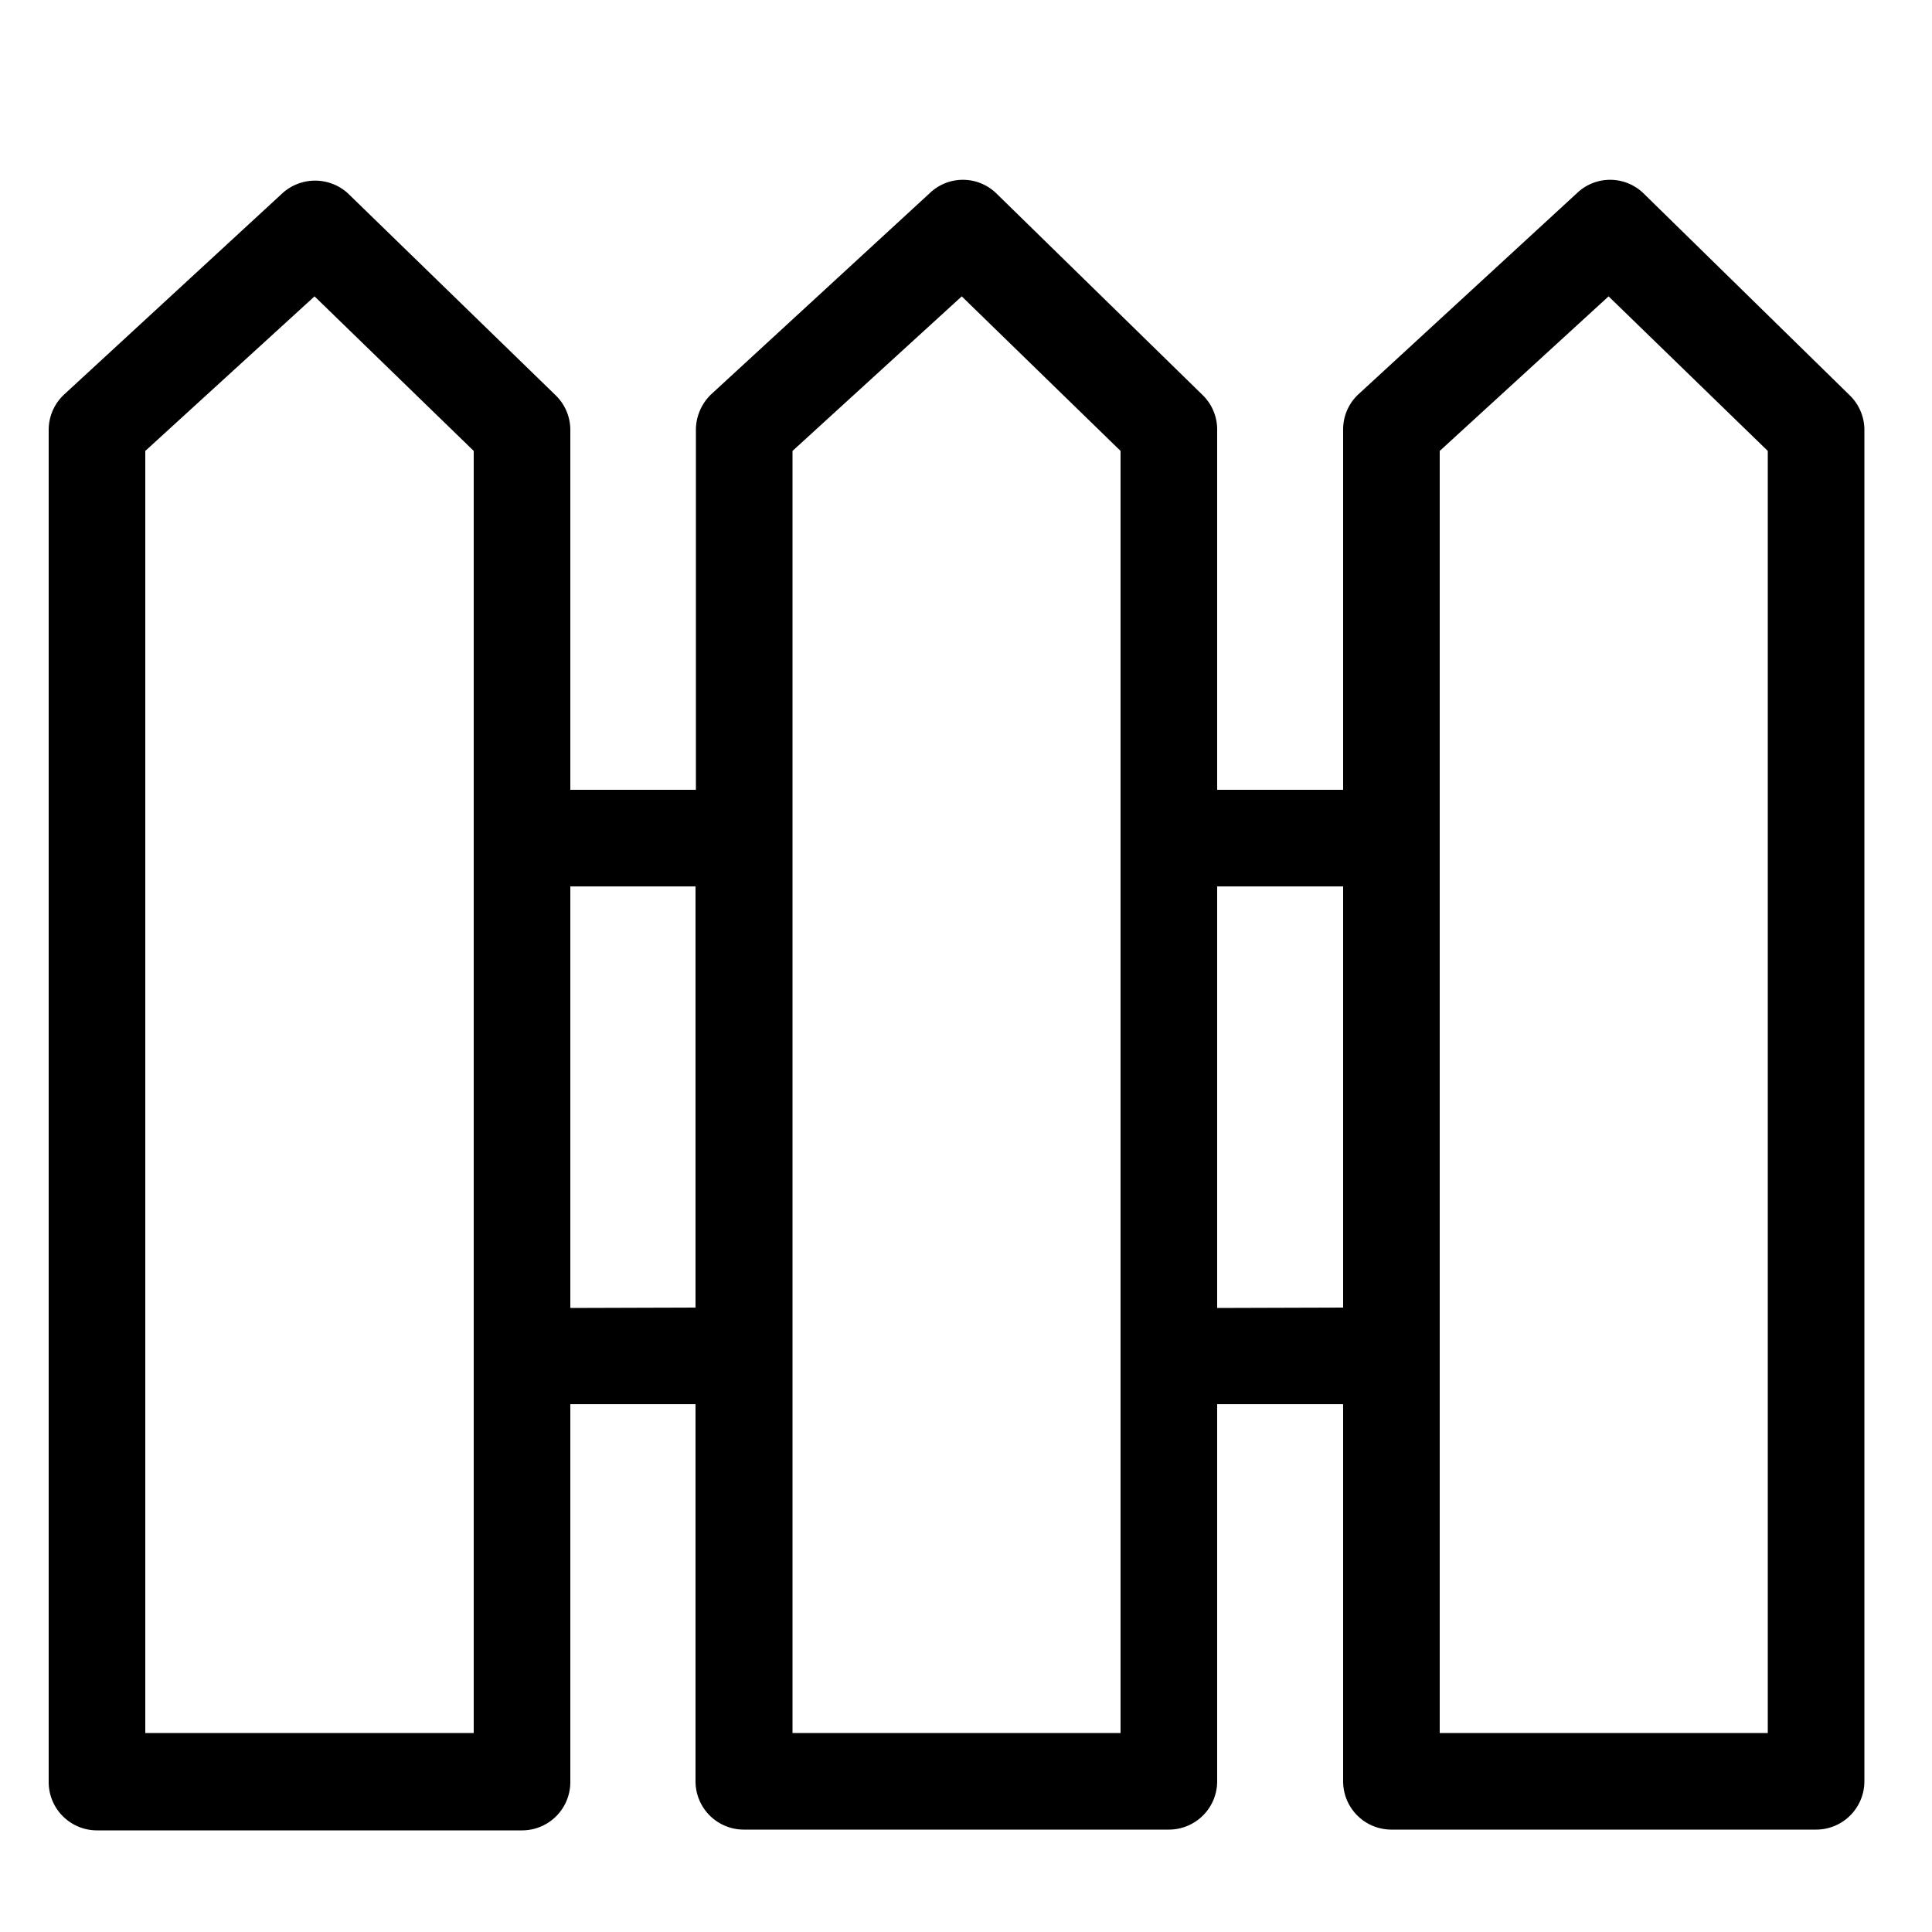 <svg id="Icons" xmlns="http://www.w3.org/2000/svg" viewBox="0 0 50 50">
  <title>X</title>
  <path d="M47.87,10.23,42.53,5a1.24,1.24,0,0,0-1.72,0L35.16,10.2a1.24,1.24,0,0,0-.4.92v9.32H31.5V11.12a1.24,1.24,0,0,0-.37-.89L25.78,5a1.24,1.24,0,0,0-1.72,0L18.41,10.2a1.28,1.28,0,0,0-.4.92v9.32H14.76V11.12a1.25,1.25,0,0,0-.38-.89L9,5A1.26,1.26,0,0,0,7.31,5L1.67,10.2a1.25,1.25,0,0,0-.41.92v35a1.25,1.25,0,0,0,1.25,1.25h11a1.25,1.25,0,0,0,1.25-1.25V36.34H18V46.1a1.25,1.25,0,0,0,1.25,1.25h11A1.25,1.25,0,0,0,31.5,46.1V36.34h3.26V46.1A1.25,1.25,0,0,0,36,47.35H47a1.25,1.25,0,0,0,1.25-1.25v-35A1.25,1.25,0,0,0,47.87,10.23ZM12.26,44.85H3.76V11.67l4.38-4,4.12,4Zm2.5-11V22.94H18v10.9ZM29,44.85H20.51V11.67l4.38-4,4.11,4Zm2.5-11V22.94h3.26v10.9Zm14.25,11H37.26V11.67l4.37-4,4.12,4Z"/>
</svg>
